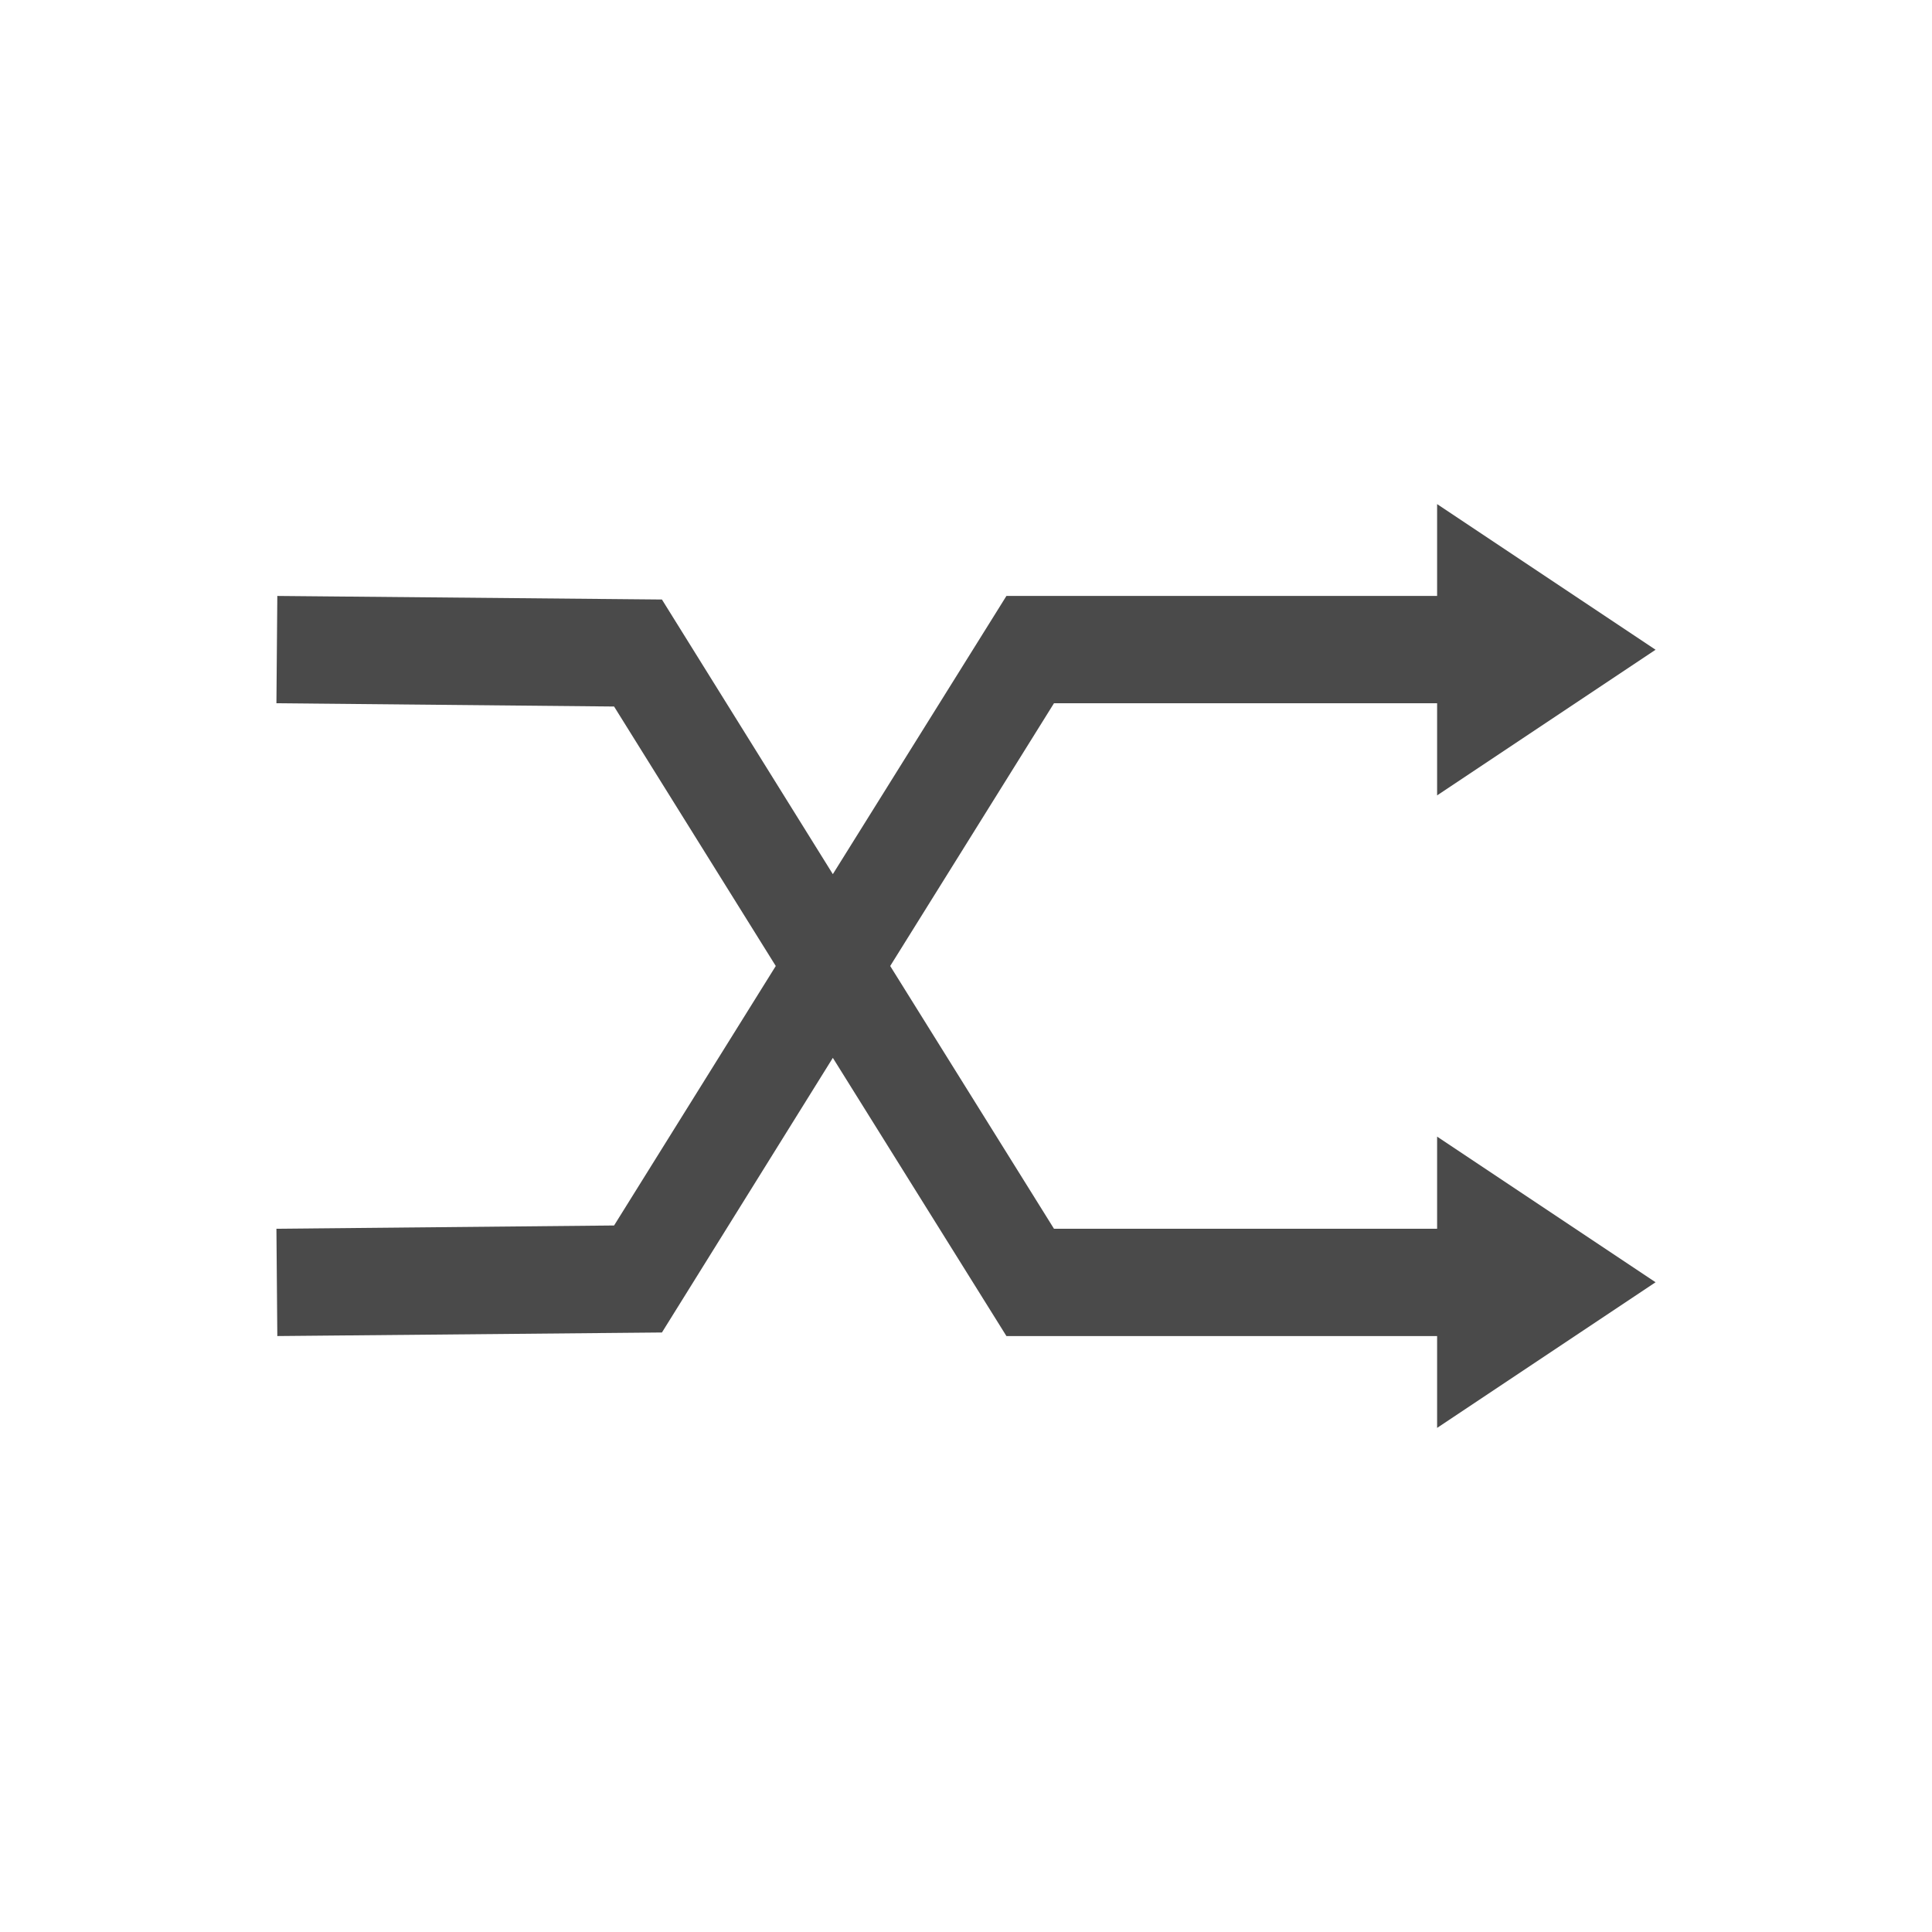 <?xml version="1.0" encoding="utf-8"?>
<!-- Generator: Adobe Illustrator 18.1.1, SVG Export Plug-In . SVG Version: 6.00 Build 0)  -->
<svg xmlns="http://www.w3.org/2000/svg" xmlns:xlink="http://www.w3.org/1999/xlink" version="1.1" id="Layer_1" x="0px" y="0px" viewBox="0 0 650 650" enable-background="new 0 0 650 650" xml:space="preserve">
<polygon id="randomize" fill="#4A4A4A" points="483.5,449.5 483.5,480.4 557,431.4 483.5,382.4 483.5,413.4 354.6,413.4 299.5,325   354.6,236.6 483.5,236.6 483.5,267.6 557,218.6 483.5,169.6 483.5,200.5 338.6,200.5 280.2,294.1 222.7,201.7 93.3,200.5 93,236.6   206.6,237.7 261,325 206.6,412.3 93,413.4 93.3,449.5 222.7,448.3 280.2,355.9 338.6,449.5 "/>
</svg>
